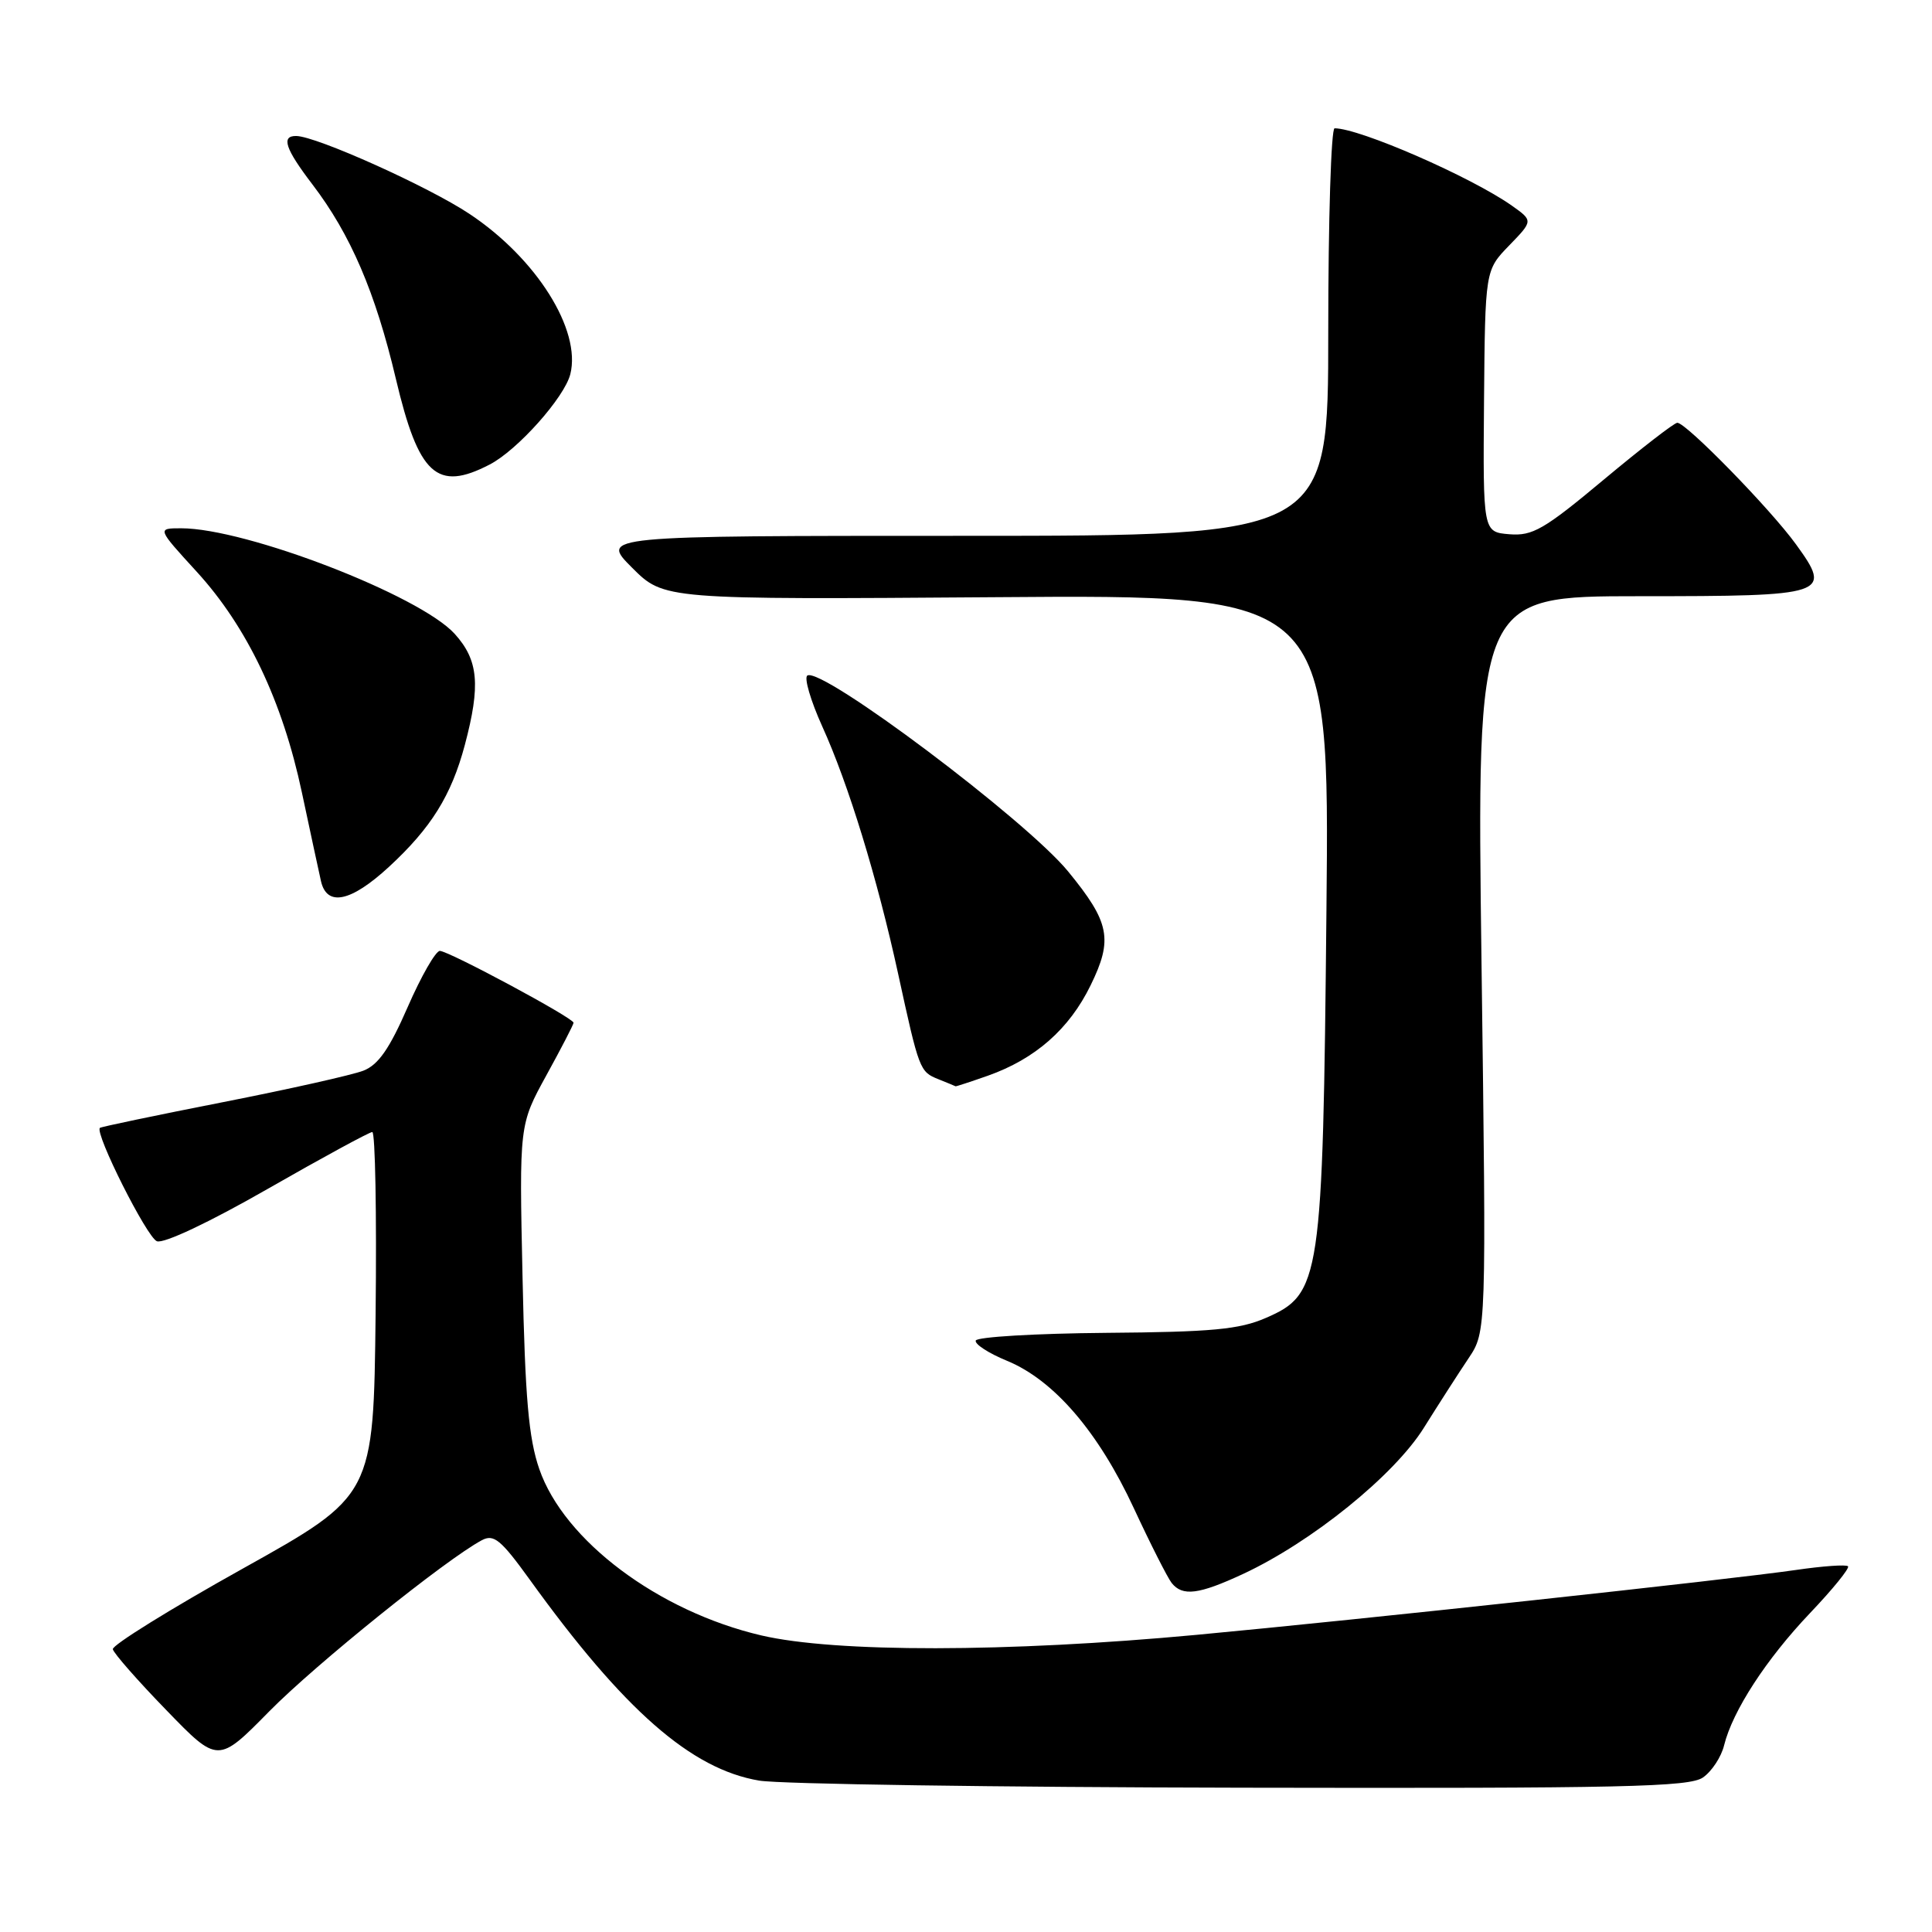 <?xml version="1.0" encoding="UTF-8" standalone="no"?>
<!DOCTYPE svg PUBLIC "-//W3C//DTD SVG 1.1//EN" "http://www.w3.org/Graphics/SVG/1.1/DTD/svg11.dtd" >
<svg xmlns="http://www.w3.org/2000/svg" xmlns:xlink="http://www.w3.org/1999/xlink" version="1.1" viewBox="0 0 256 256">
 <g >
 <path fill="currentColor"
d=" M 225.66 235.52 C 226.82 234.71 228.08 232.80 228.45 231.27 C 229.58 226.70 234.03 219.85 239.84 213.74 C 242.85 210.58 245.12 207.78 244.87 207.54 C 244.63 207.29 241.52 207.51 237.96 208.03 C 228.97 209.33 180.18 214.61 158.50 216.63 C 133.48 218.96 110.68 218.99 100.87 216.70 C 87.24 213.51 74.74 204.15 71.46 194.66 C 70.05 190.59 69.58 185.24 69.24 169.27 C 68.80 149.04 68.80 149.04 72.40 142.48 C 74.38 138.88 76.00 135.75 76.00 135.52 C 76.00 134.89 59.45 126.00 58.28 126.00 C 57.73 126.00 55.81 129.34 54.03 133.42 C 51.61 138.97 50.13 141.10 48.15 141.87 C 46.69 142.44 38.30 144.32 29.50 146.05 C 20.70 147.78 13.38 149.31 13.24 149.45 C 12.51 150.12 19.46 163.96 20.79 164.47 C 21.69 164.82 27.73 161.97 35.48 157.53 C 42.71 153.39 48.95 150.00 49.33 150.00 C 49.72 150.00 49.92 160.84 49.77 174.09 C 49.50 198.18 49.50 198.18 32.13 207.87 C 22.57 213.20 14.84 218.00 14.95 218.53 C 15.06 219.06 18.24 222.69 22.02 226.58 C 28.88 233.67 28.88 233.67 35.69 226.75 C 41.81 220.54 59.07 206.64 63.84 204.09 C 65.43 203.24 66.36 204.00 70.18 209.29 C 82.66 226.61 91.59 234.43 100.60 235.94 C 103.29 236.40 132.06 236.82 164.53 236.88 C 215.10 236.98 223.86 236.79 225.66 235.52 Z  M 164.73 208.55 C 173.82 204.31 184.70 195.52 188.65 189.22 C 190.62 186.07 193.29 181.92 194.59 179.98 C 196.95 176.46 196.95 176.46 196.31 127.73 C 195.67 79.00 195.67 79.00 217.21 79.00 C 242.24 79.00 242.82 78.81 237.98 72.13 C 234.58 67.43 223.40 55.99 222.25 56.02 C 221.84 56.03 217.45 59.43 212.50 63.56 C 204.60 70.16 203.07 71.04 200.00 70.79 C 196.50 70.50 196.50 70.50 196.64 53.16 C 196.79 35.81 196.79 35.81 199.97 32.53 C 203.15 29.25 203.15 29.25 200.33 27.25 C 194.92 23.44 180.17 17.00 176.84 17.00 C 176.38 17.00 176.00 29.15 176.00 44.00 C 176.00 71.00 176.00 71.00 127.76 71.00 C 79.53 71.00 79.53 71.00 83.75 75.22 C 87.98 79.45 87.98 79.45 132.07 79.13 C 176.17 78.80 176.17 78.80 175.76 120.65 C 175.28 169.71 175.01 171.47 167.74 174.63 C 164.23 176.16 160.59 176.50 146.54 176.61 C 137.21 176.69 129.45 177.15 129.29 177.63 C 129.14 178.11 131.01 179.32 133.45 180.32 C 139.65 182.88 145.53 189.71 150.24 199.85 C 152.45 204.61 154.71 209.06 155.25 209.75 C 156.69 211.56 158.84 211.29 164.73 208.55 Z  M 130.89 142.54 C 137.17 140.32 141.68 136.36 144.51 130.56 C 147.50 124.46 147.06 122.22 141.53 115.47 C 135.95 108.66 108.90 88.33 106.98 89.51 C 106.52 89.80 107.41 92.84 108.96 96.27 C 112.42 103.89 116.24 116.35 119.00 129.00 C 121.79 141.81 121.87 142.01 124.34 143.00 C 125.53 143.48 126.56 143.90 126.62 143.94 C 126.69 143.97 128.61 143.34 130.89 142.54 Z  M 51.52 114.88 C 57.12 109.72 59.81 105.40 61.59 98.72 C 63.70 90.78 63.40 87.47 60.25 83.99 C 55.63 78.89 32.61 70.00 24.01 70.00 C 20.80 70.00 20.80 70.00 26.06 75.75 C 32.73 83.04 37.43 92.89 40.00 105.00 C 41.11 110.22 42.25 115.51 42.53 116.75 C 43.31 120.18 46.48 119.52 51.52 114.88 Z  M 64.87 61.56 C 68.56 59.66 74.79 52.67 75.57 49.58 C 77.04 43.72 71.08 34.24 62.22 28.35 C 56.80 24.74 41.93 18.05 39.25 18.02 C 37.22 17.99 37.79 19.71 41.40 24.44 C 46.45 31.06 49.74 38.71 52.45 50.18 C 55.47 62.96 57.89 65.18 64.87 61.56 Z "/>
</g>
</svg>